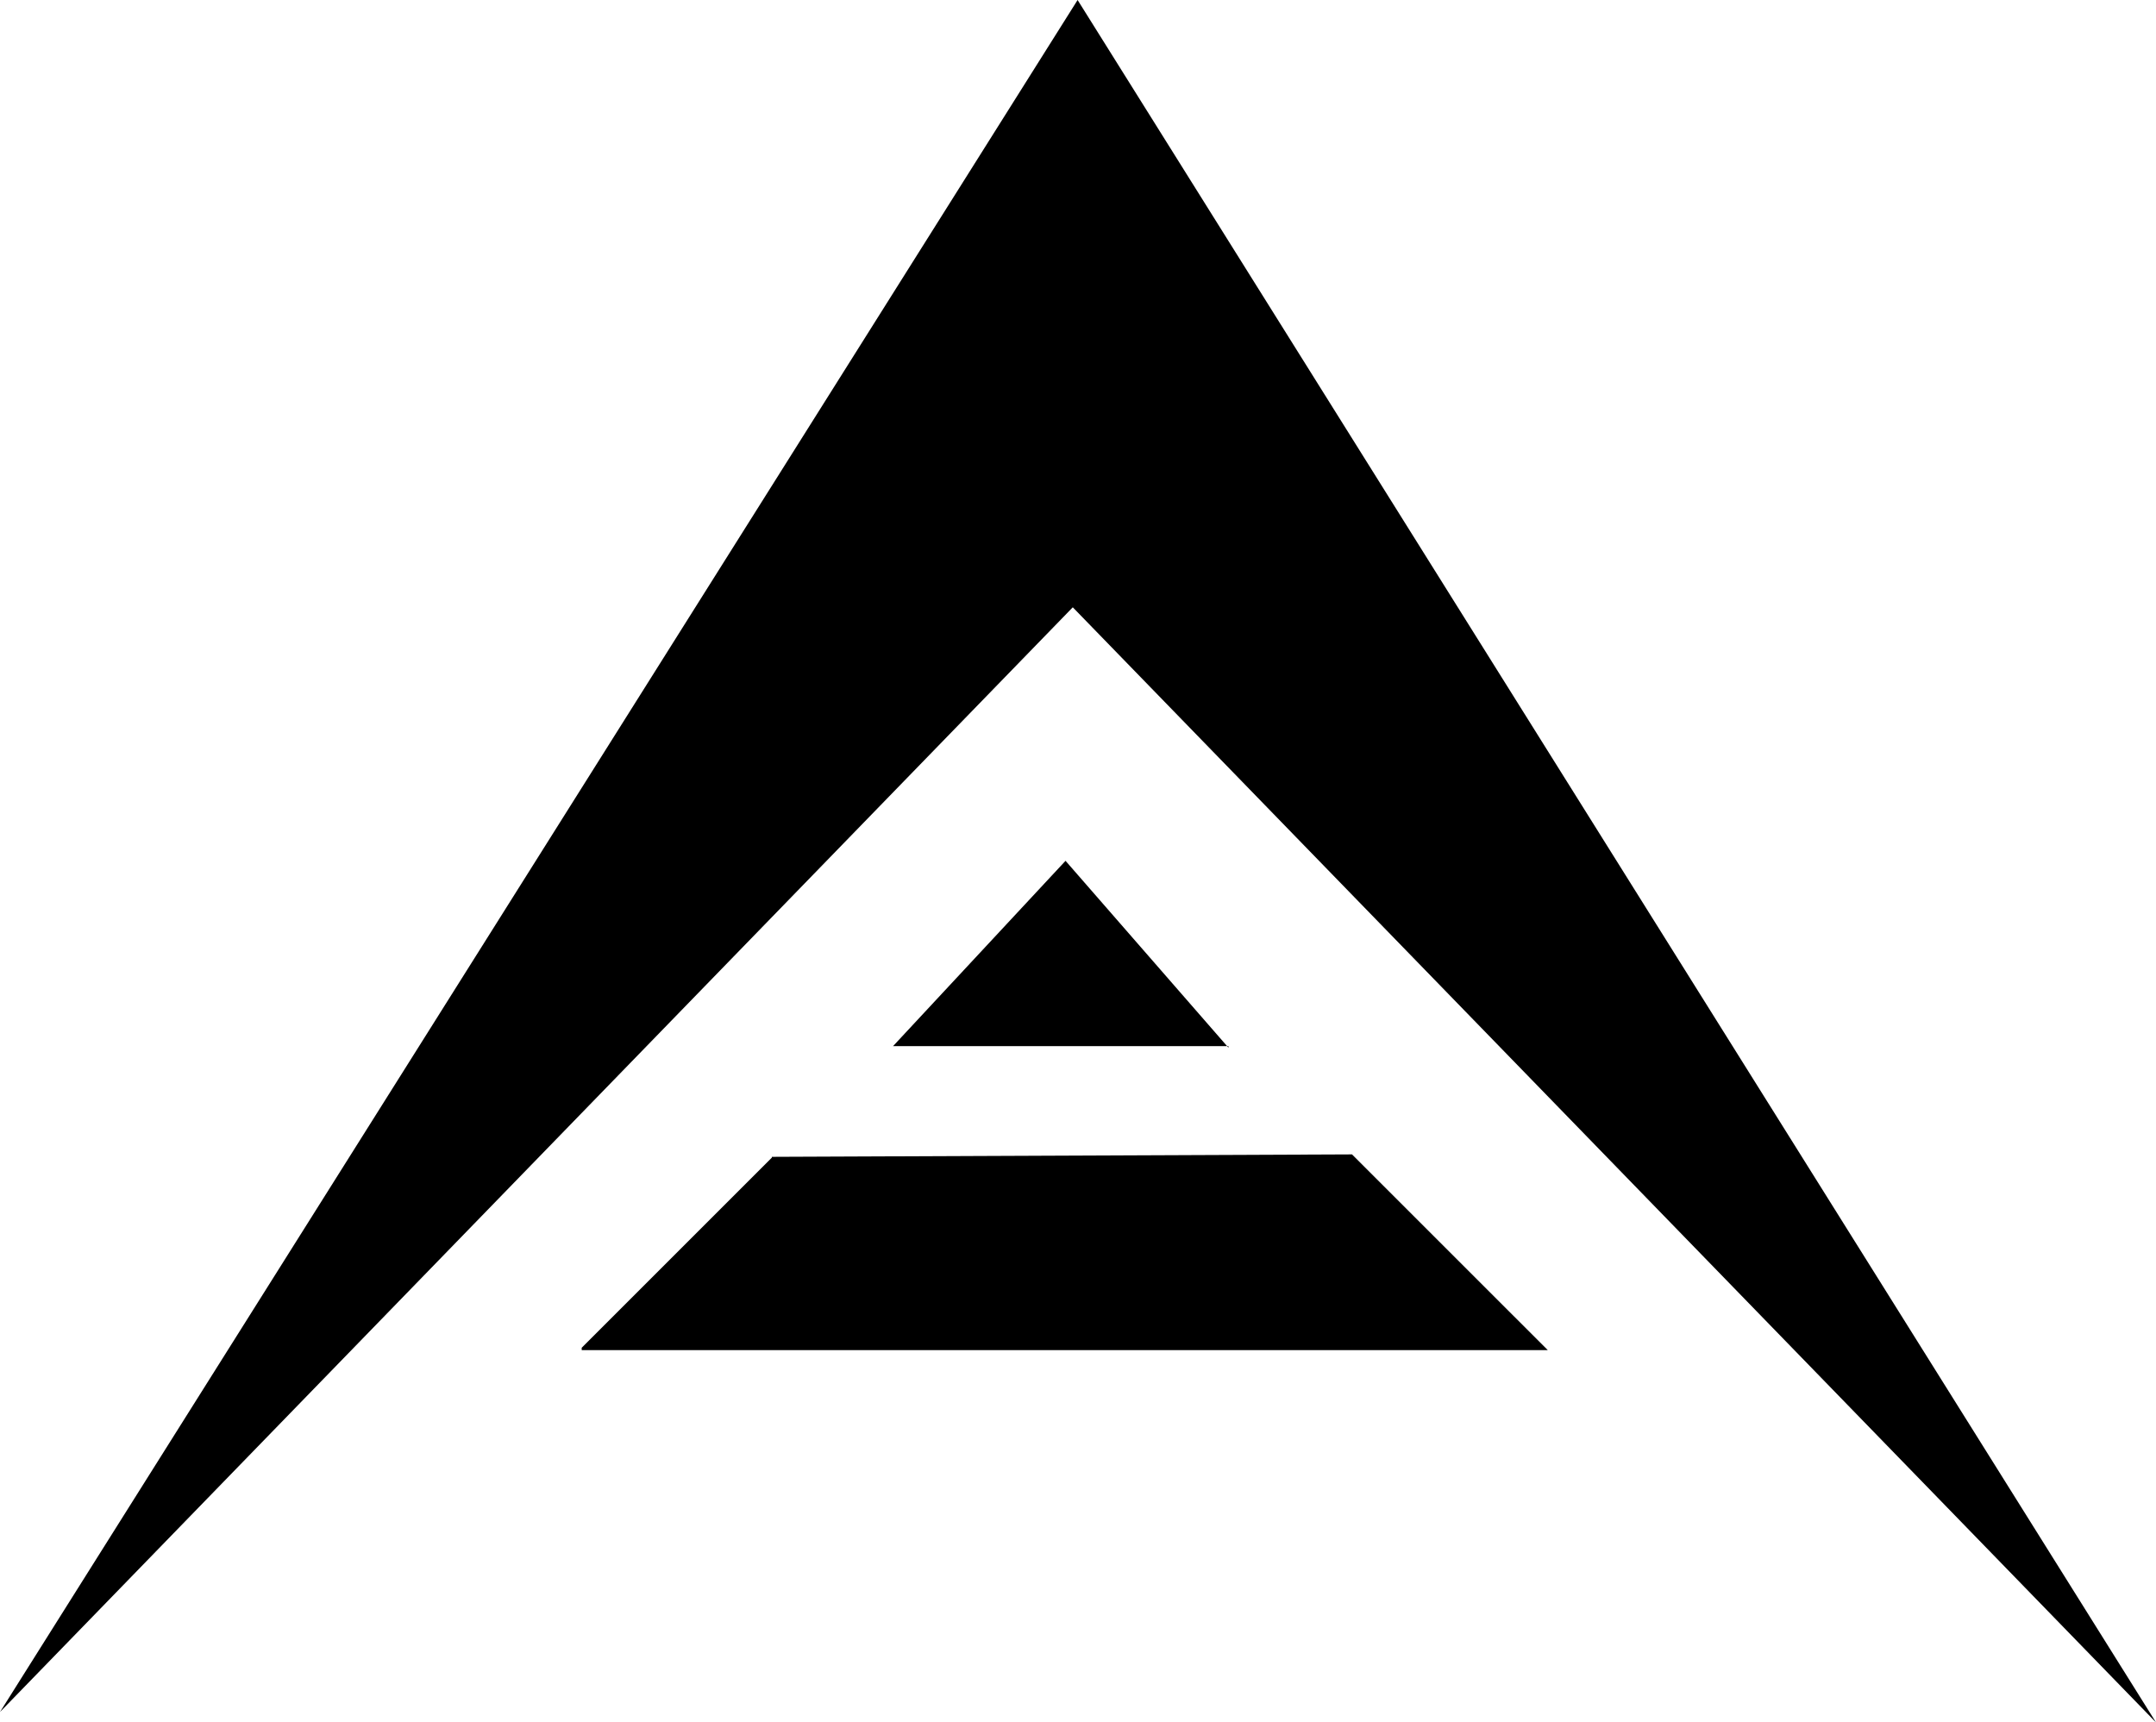 <svg viewBox="0 0 512 409" xmlns="http://www.w3.org/2000/svg" fill="currentColor"><path d="M254.761 144.238L0 406.61 255.905 0 512 409.088z"/><path d="M291.727 248.463h-79.649l40.96-44.014 38.69 44.383m-153.583 71.834h229.42l-46.492-46.49-137.777.581v.187l-45.158 45.158"/></svg>